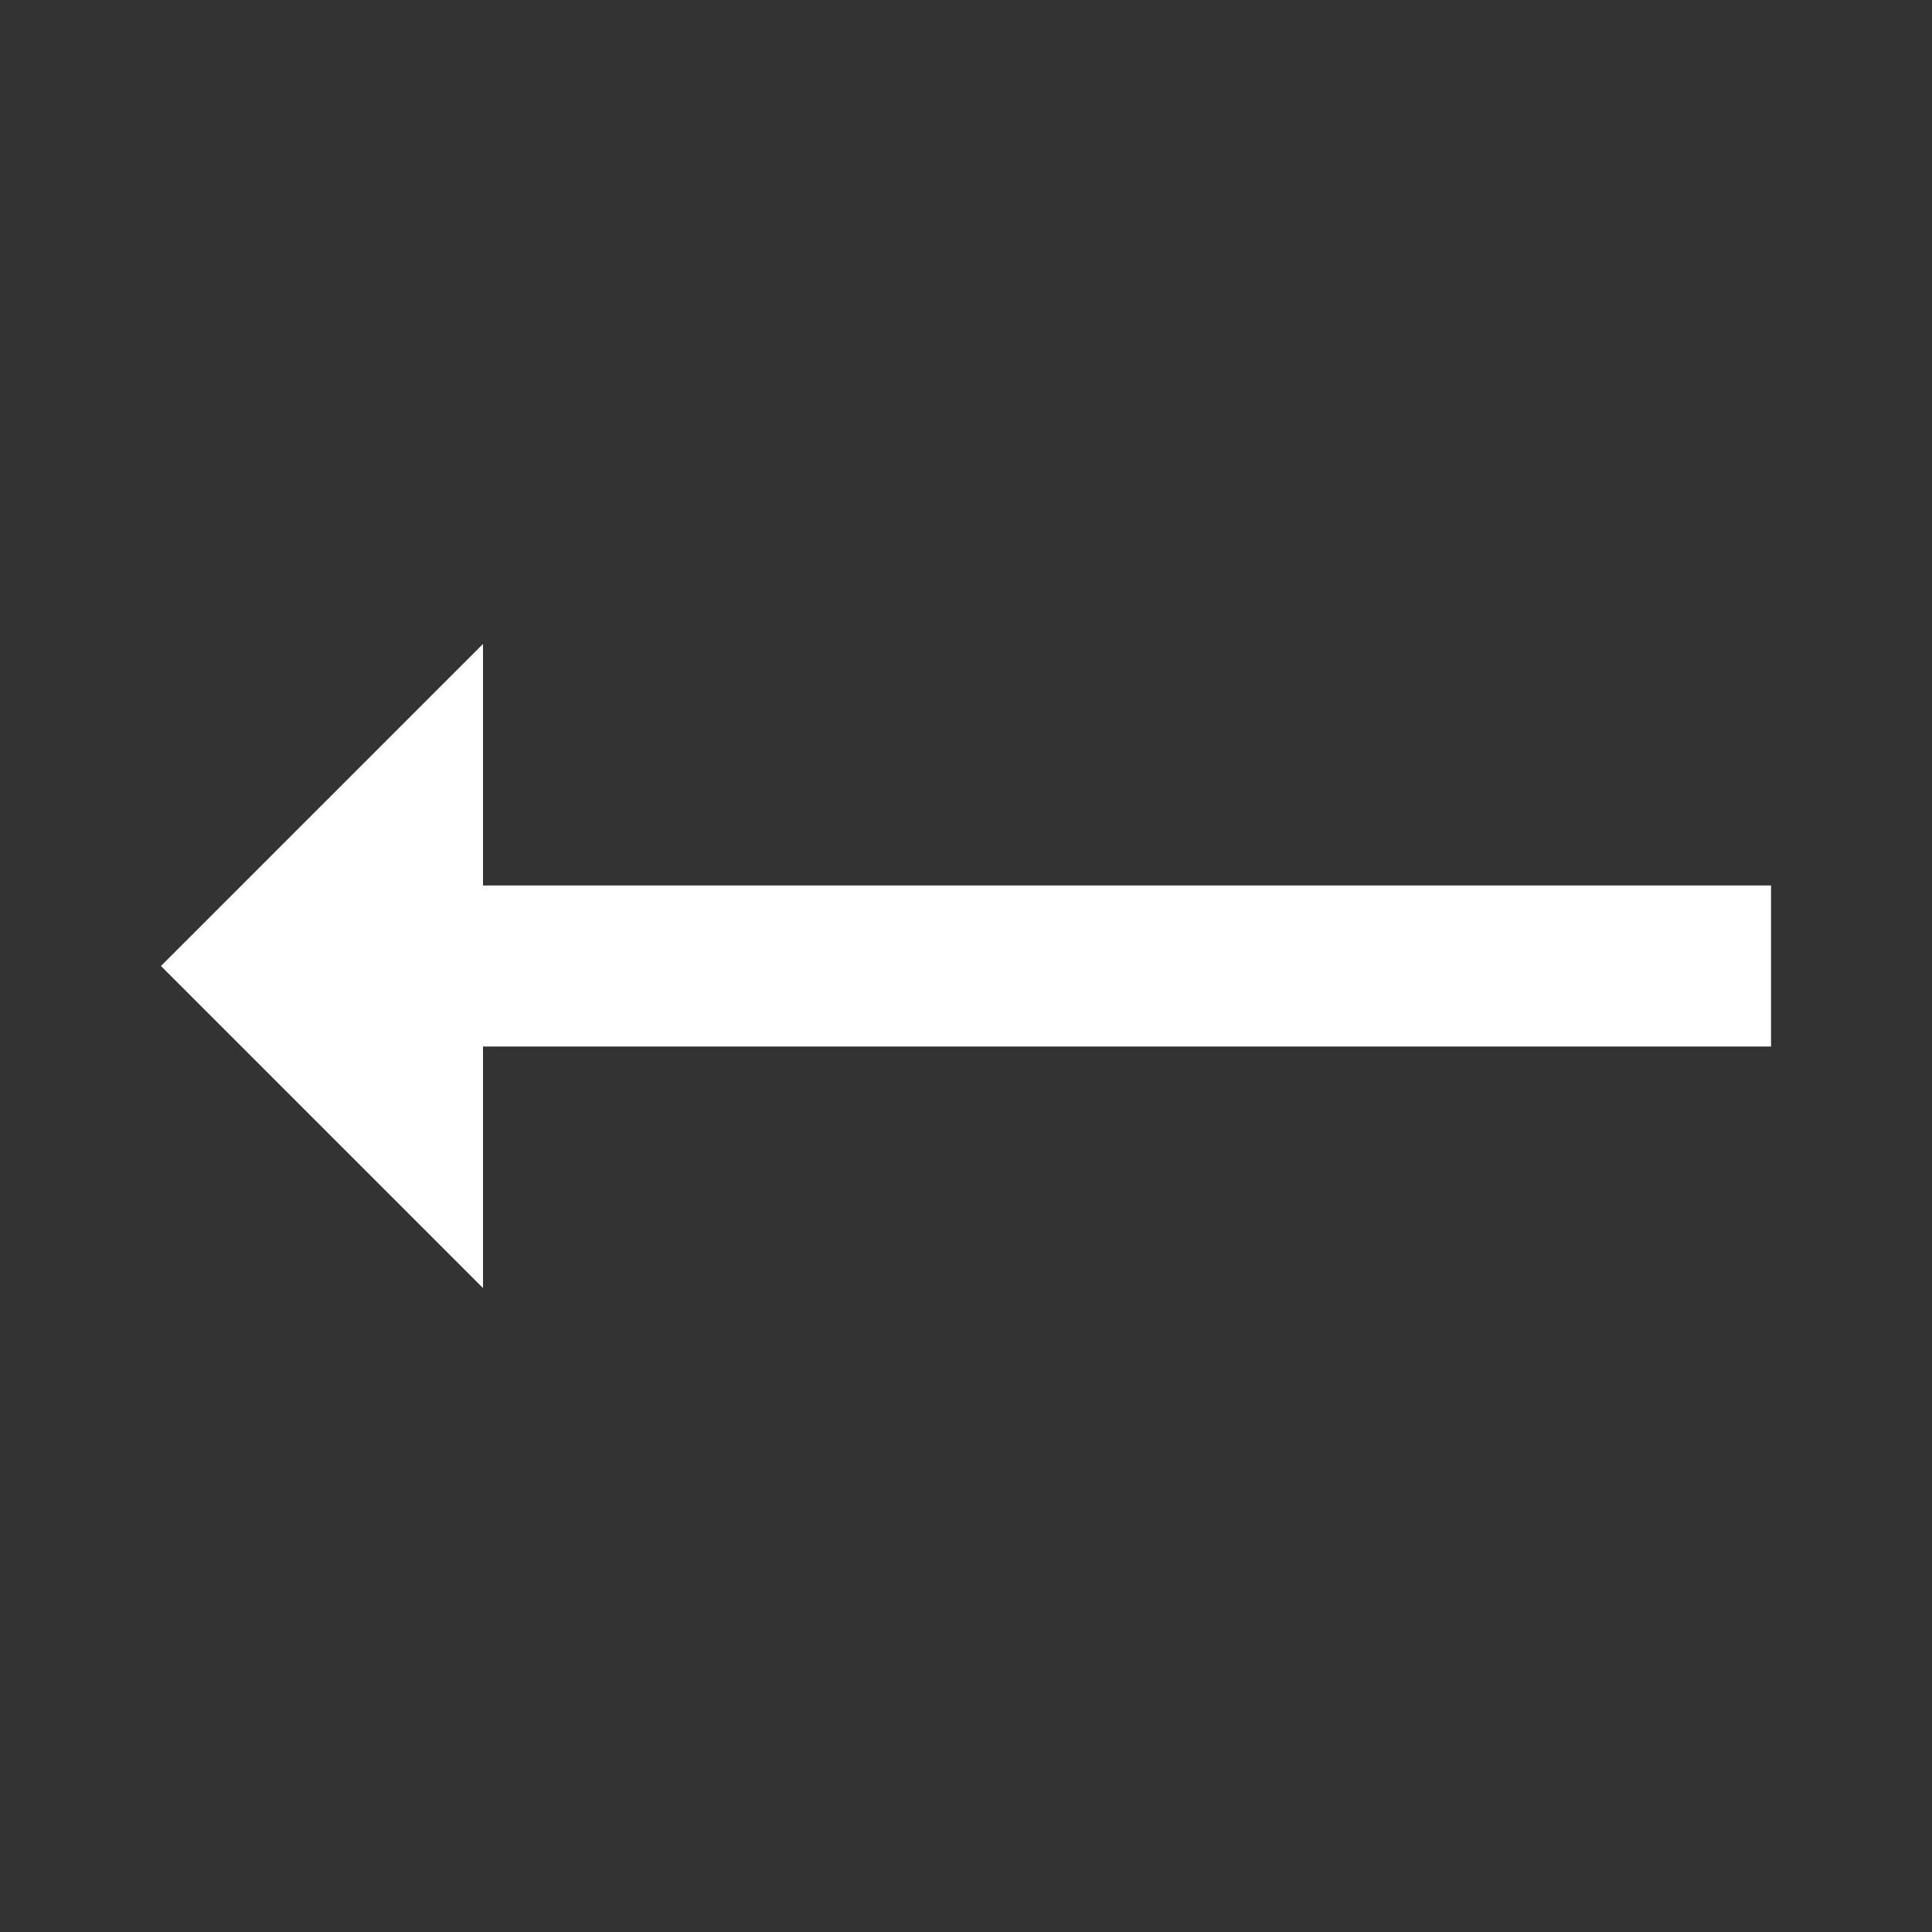 <svg width="19" height="19" viewBox="0 0 19 19" fill="none" xmlns="http://www.w3.org/2000/svg">
<rect x="0" y="0" width="19" height="19" fill="#333333" stroke="none"/>
<path d="M1.583 9.5L4.75 12.667V10.292L17.417 10.292V8.708L4.75 8.708V6.333L1.583 9.5Z" fill="white"/>
</svg>

